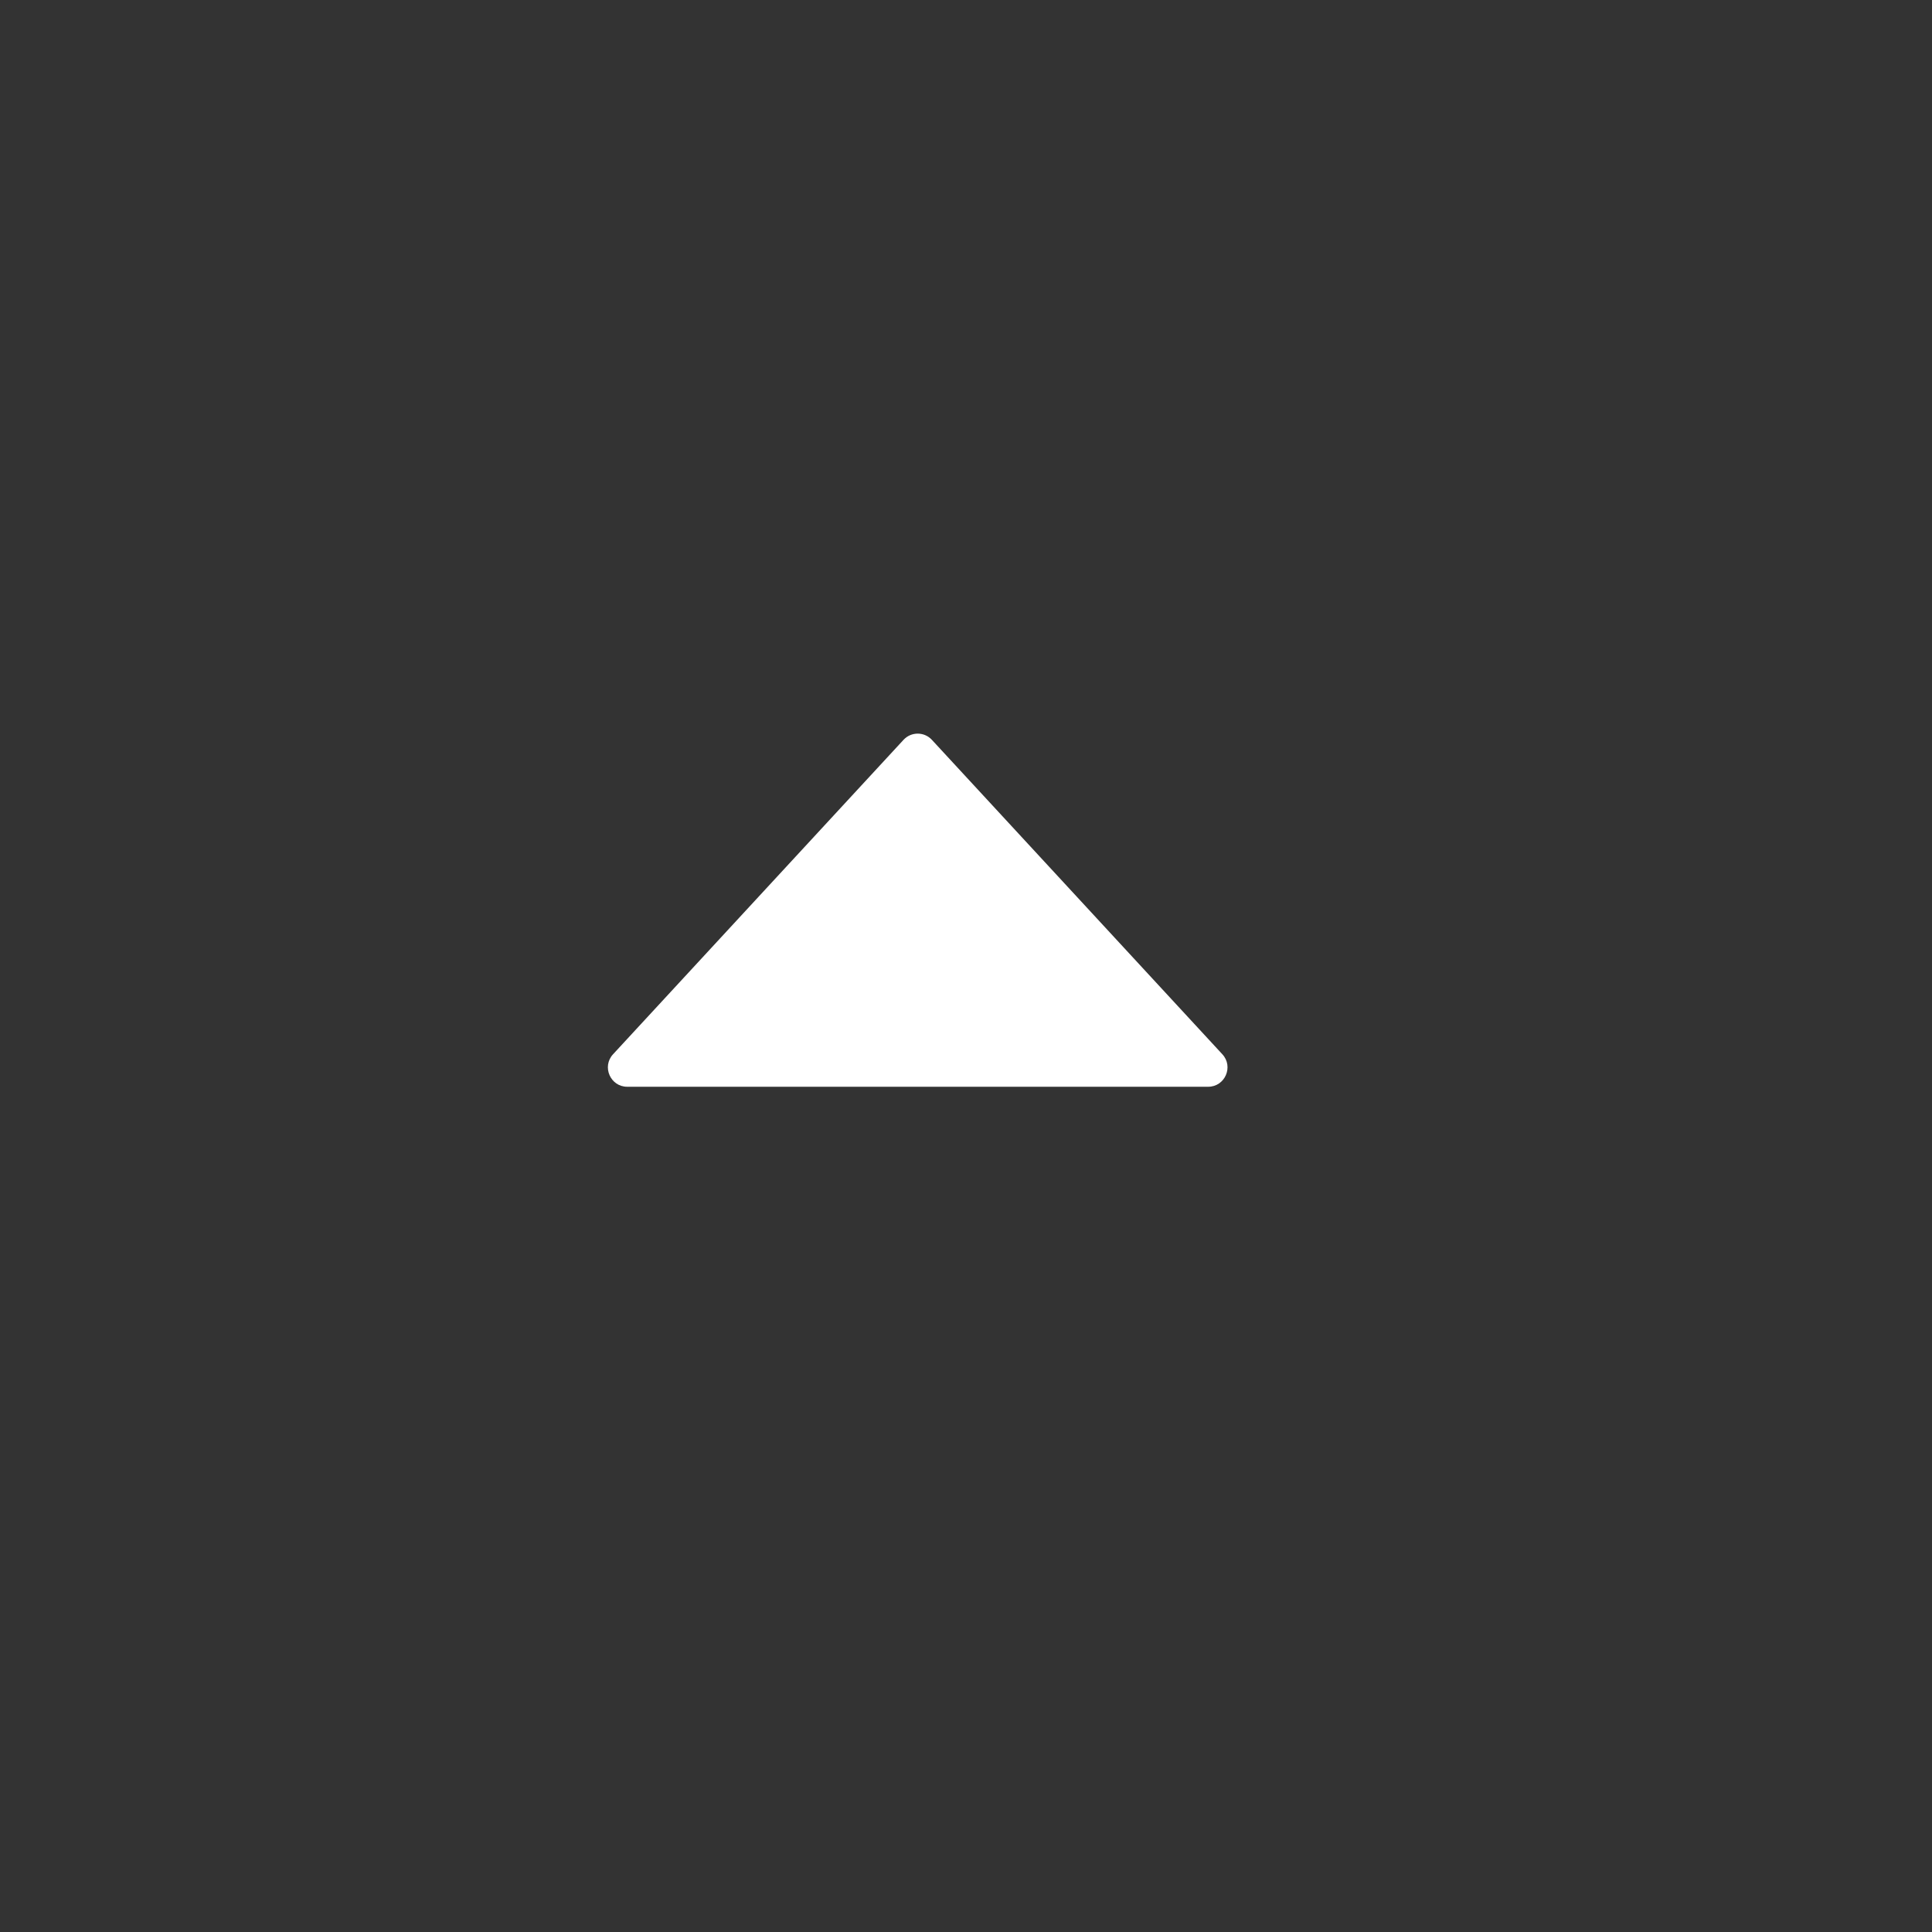 <svg width="20" height="20" viewBox="0 0 20 20" fill="none" xmlns="http://www.w3.org/2000/svg">
<rect x="0" y="0" width="20" height="20" fill="#333333" stroke="none"/>
<path d="M9.353 7.659C9.432 7.573 9.568 7.573 9.647 7.659L12.654 10.914C12.772 11.042 12.681 11.25 12.507 11.25H6.493C6.319 11.25 6.228 11.042 6.346 10.914L9.353 7.659Z" fill="white"/>
</svg>
